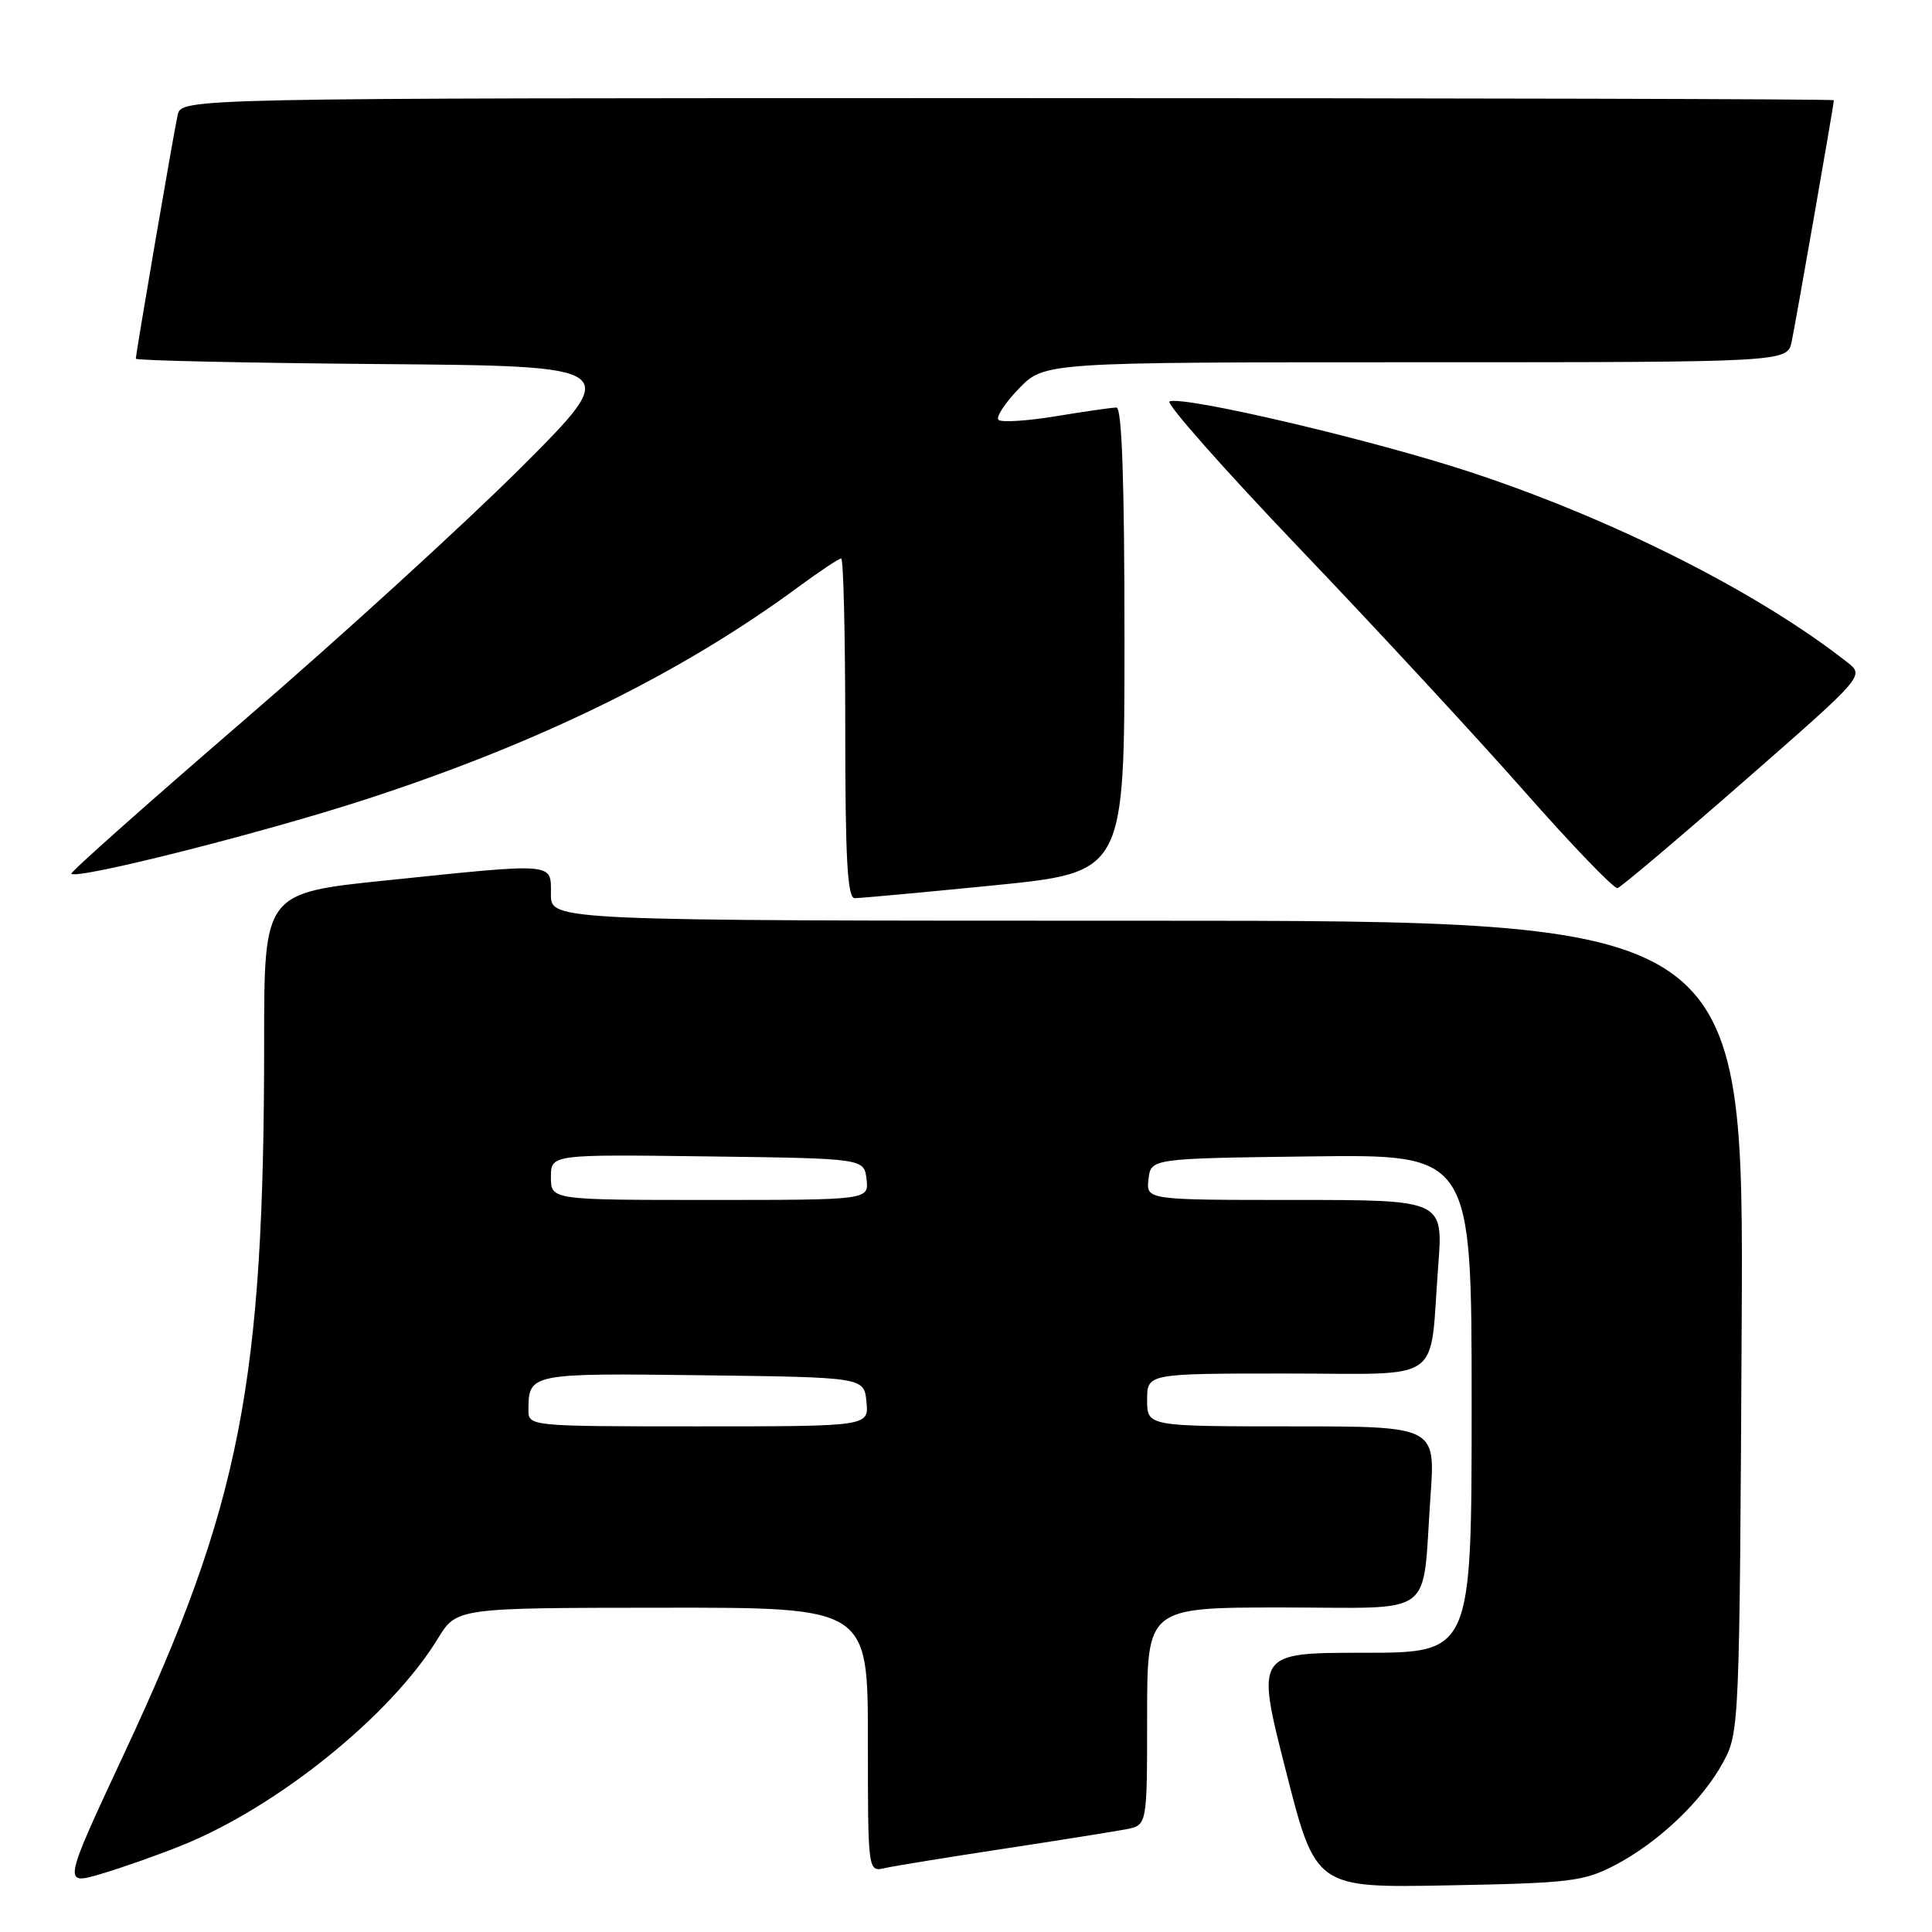 <?xml version="1.0" encoding="UTF-8" standalone="no"?>
<!DOCTYPE svg PUBLIC "-//W3C//DTD SVG 1.1//EN" "http://www.w3.org/Graphics/SVG/1.1/DTD/svg11.dtd" >
<svg xmlns="http://www.w3.org/2000/svg" xmlns:xlink="http://www.w3.org/1999/xlink" version="1.1" viewBox="0 0 256 256">
 <g >
 <path fill="currentColor"
d=" M 24.16 244.50 C 36.86 239.36 51.81 227.28 58.00 217.15 C 60.50 213.05 60.50 213.05 87.75 213.03 C 115.00 213.00 115.00 213.00 115.00 230.52 C 115.00 248.04 115.00 248.04 117.25 247.53 C 118.49 247.25 125.58 246.10 133.00 244.97 C 140.43 243.84 147.74 242.67 149.25 242.38 C 152.00 241.84 152.00 241.84 152.00 227.42 C 152.00 213.00 152.00 213.00 169.92 213.00 C 190.60 213.00 188.39 214.66 189.55 198.25 C 190.21 189.00 190.21 189.00 171.11 189.00 C 152.00 189.00 152.00 189.00 152.00 185.50 C 152.00 182.00 152.00 182.00 170.42 182.00 C 191.64 182.00 189.37 183.60 190.57 167.75 C 191.24 159.00 191.24 159.00 171.55 159.00 C 151.87 159.00 151.87 159.00 152.18 156.25 C 152.50 153.50 152.50 153.50 173.75 153.23 C 195.00 152.96 195.00 152.96 195.00 185.98 C 195.00 219.00 195.00 219.00 180.70 219.00 C 166.40 219.00 166.40 219.00 170.37 234.58 C 174.33 250.16 174.33 250.16 191.92 249.82 C 208.08 249.52 209.86 249.30 214.00 247.14 C 219.76 244.13 225.58 238.59 228.33 233.50 C 230.47 229.56 230.50 228.70 230.78 175.75 C 231.07 122.00 231.07 122.00 152.03 122.00 C 73.00 122.00 73.00 122.00 73.00 118.50 C 73.00 114.25 73.81 114.32 51.25 116.65 C 35.00 118.32 35.00 118.32 35.00 138.02 C 35.00 183.34 31.86 199.34 16.55 232.15 C 8.31 249.80 8.31 249.80 13.40 248.30 C 16.21 247.47 21.05 245.76 24.16 244.50 Z  M 131.75 117.31 C 149.00 115.58 149.00 115.58 149.00 84.79 C 149.00 63.82 148.66 54.00 147.94 54.00 C 147.36 54.00 143.75 54.52 139.93 55.15 C 136.10 55.78 132.67 56.00 132.30 55.63 C 131.94 55.27 133.16 53.40 135.01 51.49 C 138.39 48.00 138.39 48.00 187.62 48.00 C 236.84 48.00 236.84 48.00 237.41 45.25 C 237.98 42.51 243.00 13.80 243.00 13.28 C 243.00 13.12 193.73 13.00 133.52 13.00 C 24.04 13.00 24.04 13.00 23.54 15.25 C 22.99 17.72 18.00 46.82 18.00 47.53 C 18.00 47.77 32.51 48.09 50.25 48.24 C 82.50 48.50 82.50 48.50 68.99 62.00 C 61.55 69.42 45.04 84.49 32.29 95.47 C 19.55 106.46 9.26 115.60 9.45 115.78 C 10.24 116.57 34.80 110.37 48.50 105.91 C 71.48 98.43 90.19 89.25 105.71 77.83 C 108.57 75.72 111.16 74.00 111.46 74.00 C 111.76 74.00 112.00 84.12 112.00 96.50 C 112.00 113.83 112.29 119.00 113.25 119.01 C 113.94 119.02 122.26 118.25 131.75 117.31 Z  M 231.11 103.50 C 247.06 89.55 247.06 89.55 244.78 87.76 C 233.01 78.50 213.75 68.78 194.82 62.55 C 181.88 58.29 157.10 52.47 154.97 53.18 C 154.39 53.37 162.15 62.15 172.21 72.68 C 182.27 83.21 195.68 97.70 202.00 104.87 C 208.32 112.04 213.87 117.80 214.33 117.68 C 214.79 117.55 222.34 111.17 231.11 103.50 Z  M 70.02 186.75 C 70.05 181.99 70.31 181.94 93.07 182.23 C 114.50 182.50 114.50 182.50 114.81 185.75 C 115.13 189.00 115.13 189.00 92.56 189.00 C 70.00 189.00 70.00 189.00 70.02 186.75 Z  M 73.00 155.98 C 73.00 152.96 73.00 152.96 93.75 153.23 C 114.50 153.50 114.50 153.50 114.82 156.25 C 115.13 159.00 115.13 159.00 94.07 159.00 C 73.00 159.00 73.00 159.00 73.00 155.98 Z "/>
</g>
</svg>